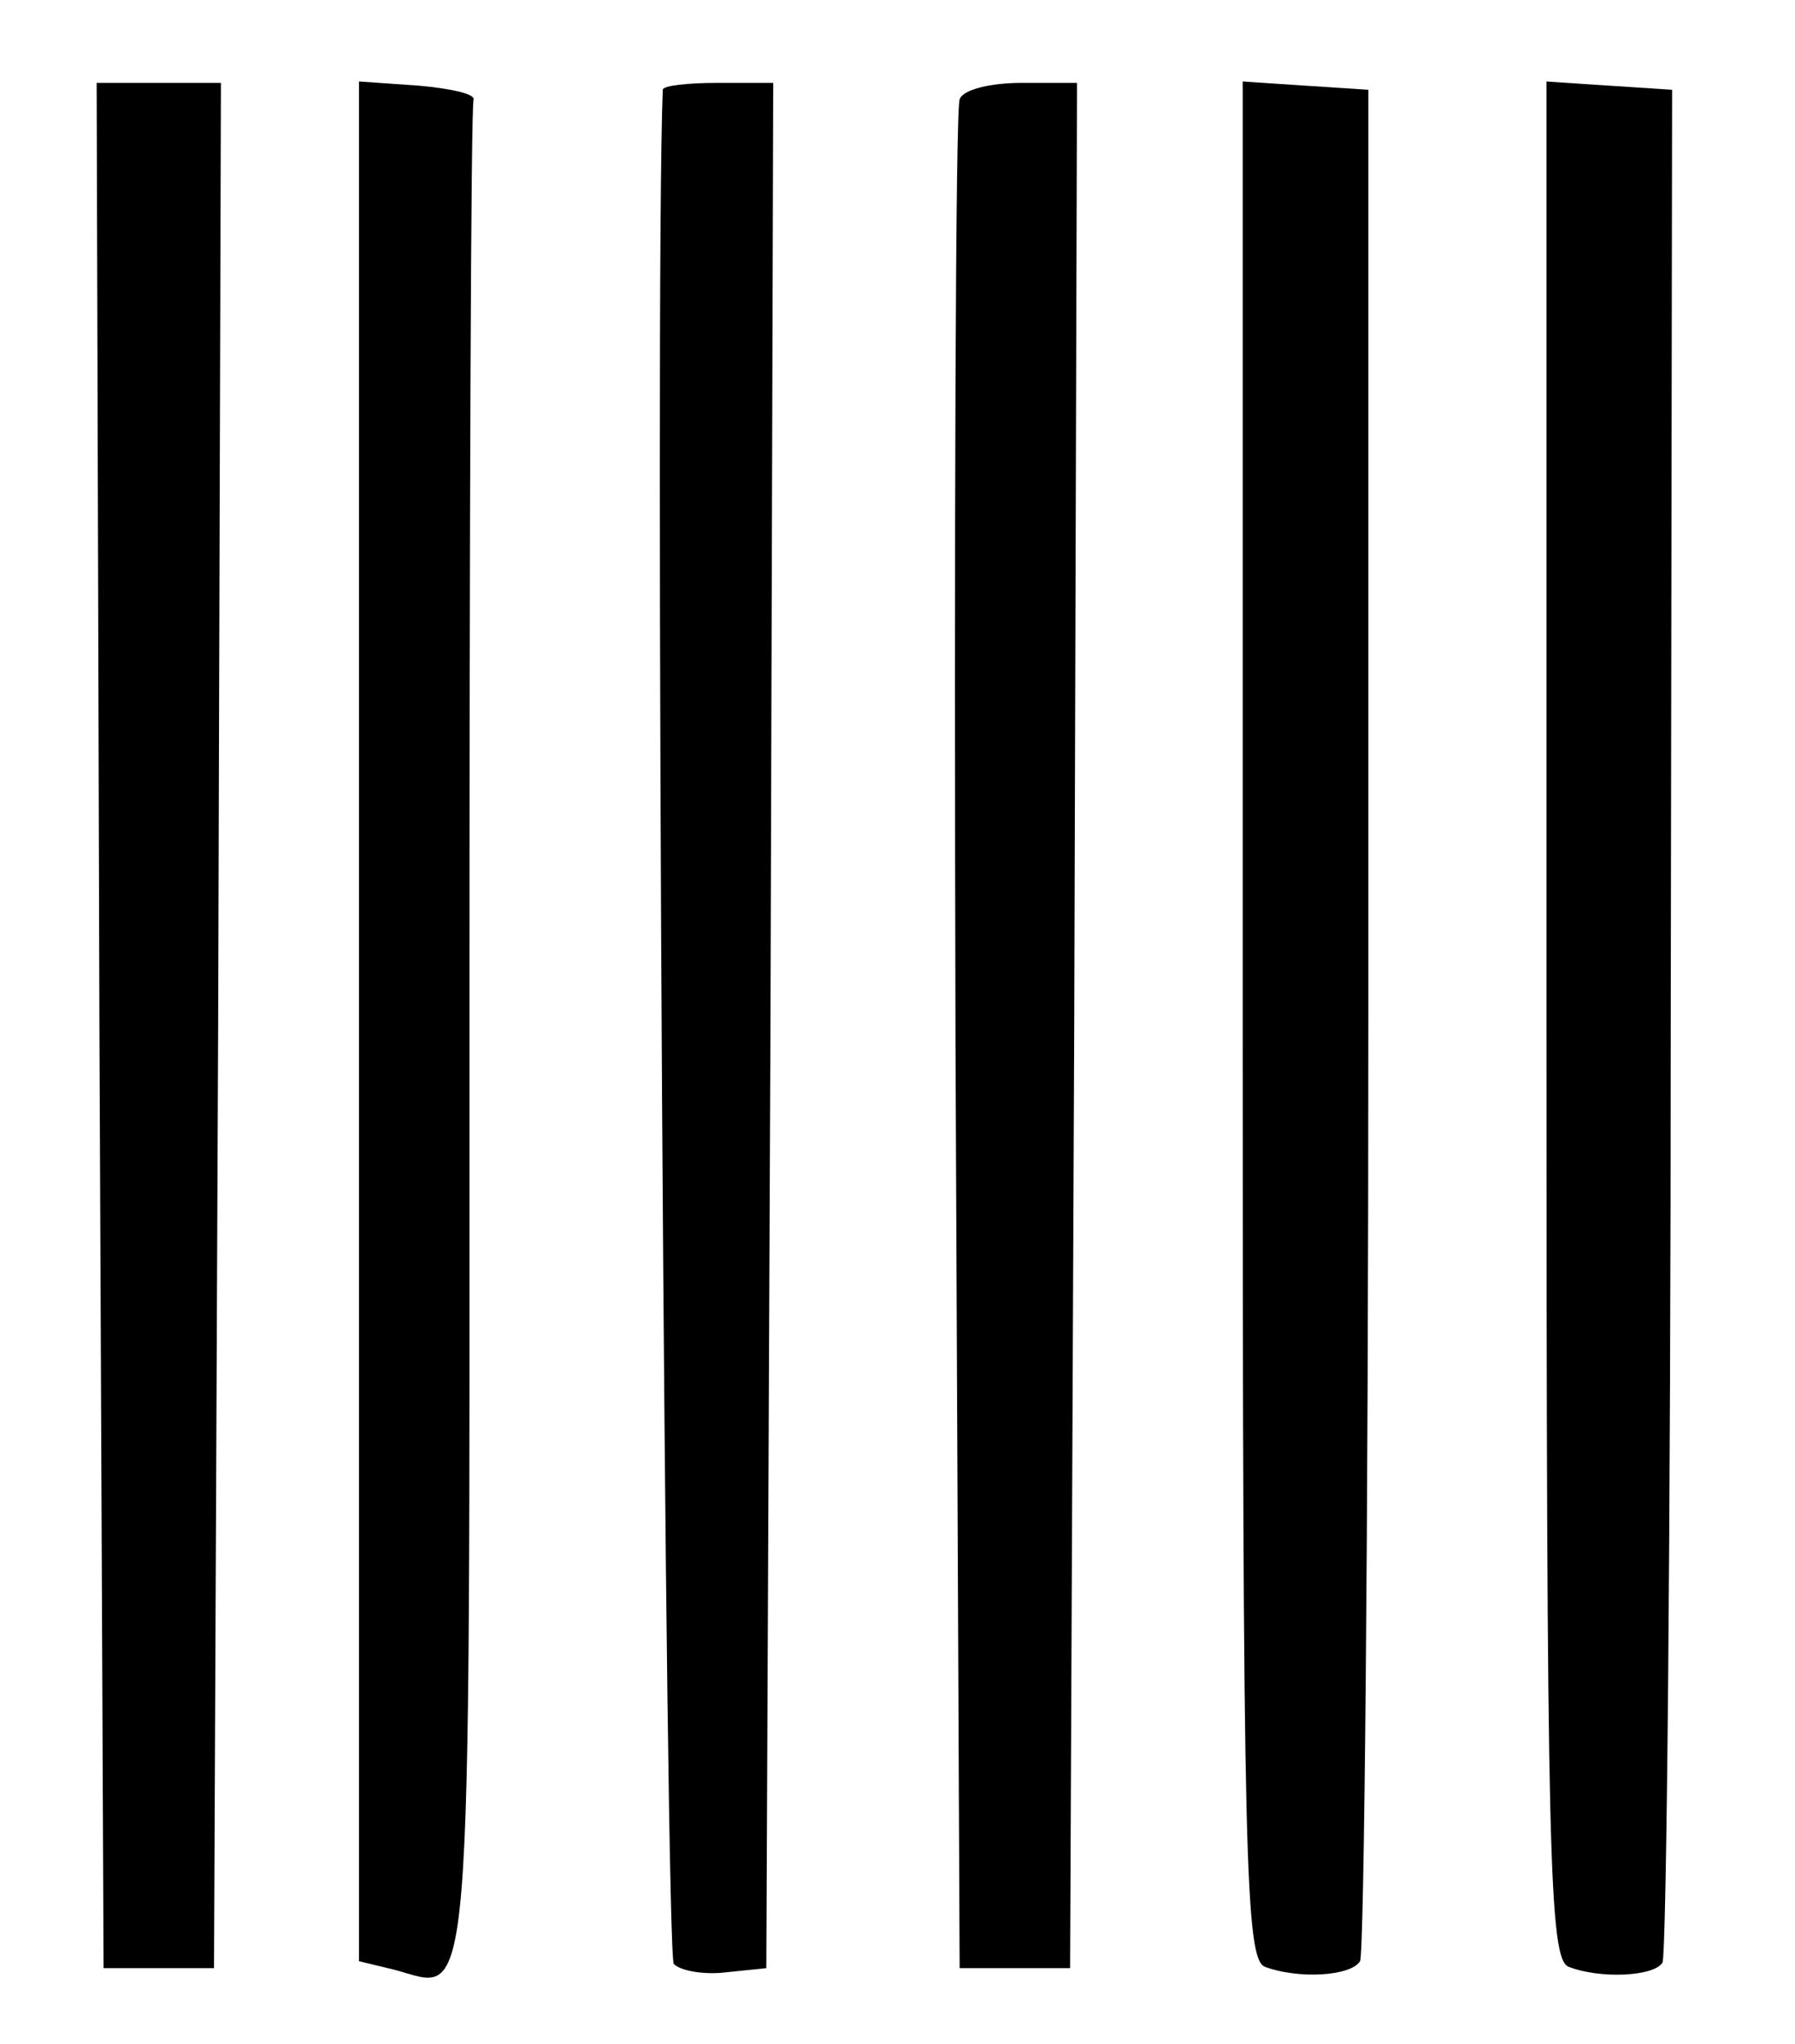 <?xml version="1.0" standalone="no"?>
<!DOCTYPE svg PUBLIC "-//W3C//DTD SVG 20010904//EN"
 "http://www.w3.org/TR/2001/REC-SVG-20010904/DTD/svg10.dtd">
<svg version="1.0" xmlns="http://www.w3.org/2000/svg"
 width="130pt" height="148pt" viewBox="0 0 130 148"
 preserveAspectRatio="xMidYMid meet">
<g transform="translate(0,148) scale(0.1,-0.1)"
fill="#000000" stroke="none">
<path d="M72 738 l3 -683 40 0 40 0 3 683 2 682 -45 0 -45 0 2 -682z"/>
<path d="M260 741 l0 -681 25 -6 c58 -15 55 -55 55 676 0 368 1 673 3 678 1 4
-17 8 -40 10 l-43 3 0 -680z"/>
<path d="M480 1415 c-6 -150 2 -1351 8 -1357 5 -5 22 -8 38 -6 l29 3 3 683 2
682 -40 0 c-22 0 -40 -2 -40 -5z"/>
<path d="M695 1408 c-3 -7 -4 -314 -3 -683 l3 -670 40 0 40 0 3 683 2 682 -40
0 c-23 0 -43 -5 -45 -12z"/>
<path d="M900 742 c0 -611 2 -680 16 -686 24 -9 62 -7 69 4 3 5 6 312 6 682
l0 673 -46 3 -45 3 0 -679z"/>
<path d="M1120 742 c0 -611 2 -680 16 -686 23 -9 62 -7 68 3 3 5 6 312 6 682
l1 674 -46 3 -45 3 0 -679z"/>
</g>
</svg>
